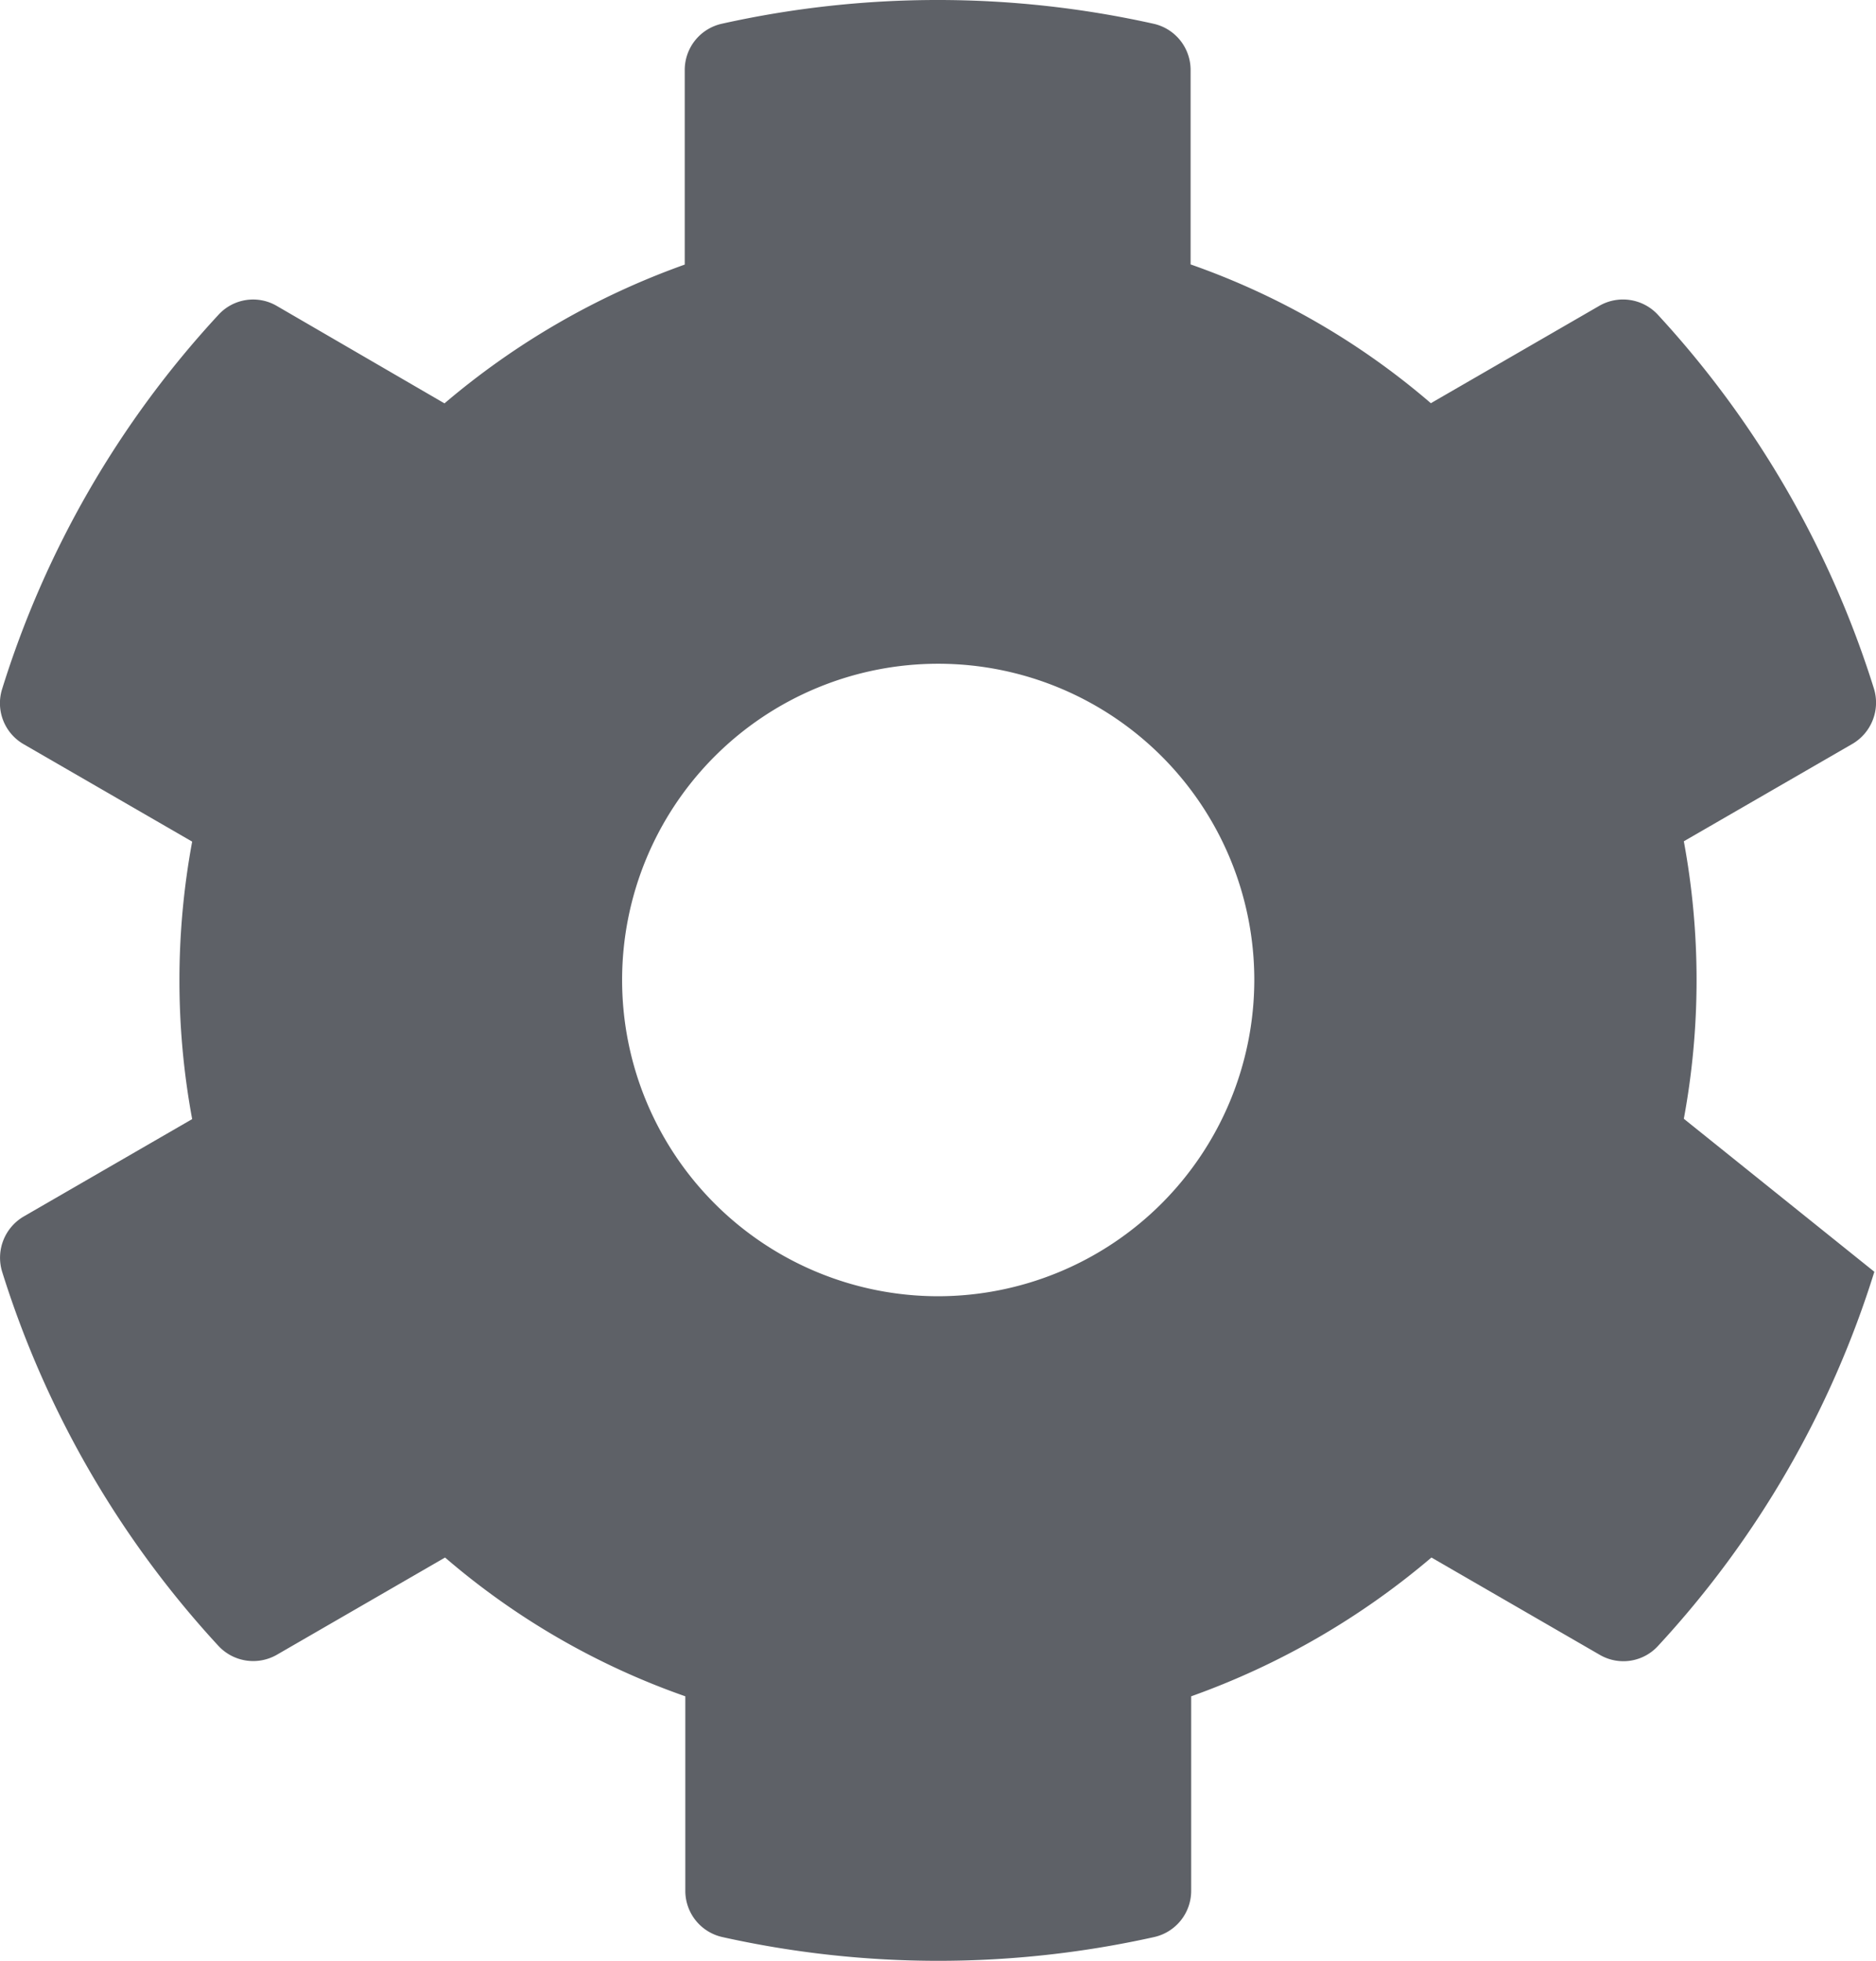 <svg xmlns="http://www.w3.org/2000/svg" width="22.707" height="23.722" viewBox="0 0 22.707 23.722">
  <path id="cog" d="M39.025,21.634a9.212,9.212,0,0,0,0-3.357L41.063,17.1a.578.578,0,0,0,.263-.67,11.911,11.911,0,0,0-2.616-4.524A.575.575,0,0,0,38,11.8l-2.037,1.177a9.026,9.026,0,0,0-2.908-1.679V8.946a.573.573,0,0,0-.45-.56,12.023,12.023,0,0,0-5.223,0,.573.573,0,0,0-.45.56V11.3a9.311,9.311,0,0,0-2.908,1.679L21.994,11.8a.568.568,0,0,0-.708.11,11.84,11.84,0,0,0-2.616,4.524.572.572,0,0,0,.263.67l2.037,1.177a9.212,9.212,0,0,0,0,3.357l-2.037,1.177a.578.578,0,0,0-.263.67,11.911,11.911,0,0,0,2.616,4.524.575.575,0,0,0,.708.11l2.037-1.177a9.026,9.026,0,0,0,2.908,1.679v2.353a.573.573,0,0,0,.45.56,12.023,12.023,0,0,0,5.223,0,.573.573,0,0,0,.45-.56V28.621a9.311,9.311,0,0,0,2.908-1.679l2.037,1.177a.568.568,0,0,0,.708-.11,11.84,11.84,0,0,0,2.616-4.524ZM30,23.781a3.826,3.826,0,1,1,3.826-3.826A3.831,3.831,0,0,1,30,23.781Z" transform="translate(-18.644 -8.099)" fill="#5e6167"/>
</svg>
